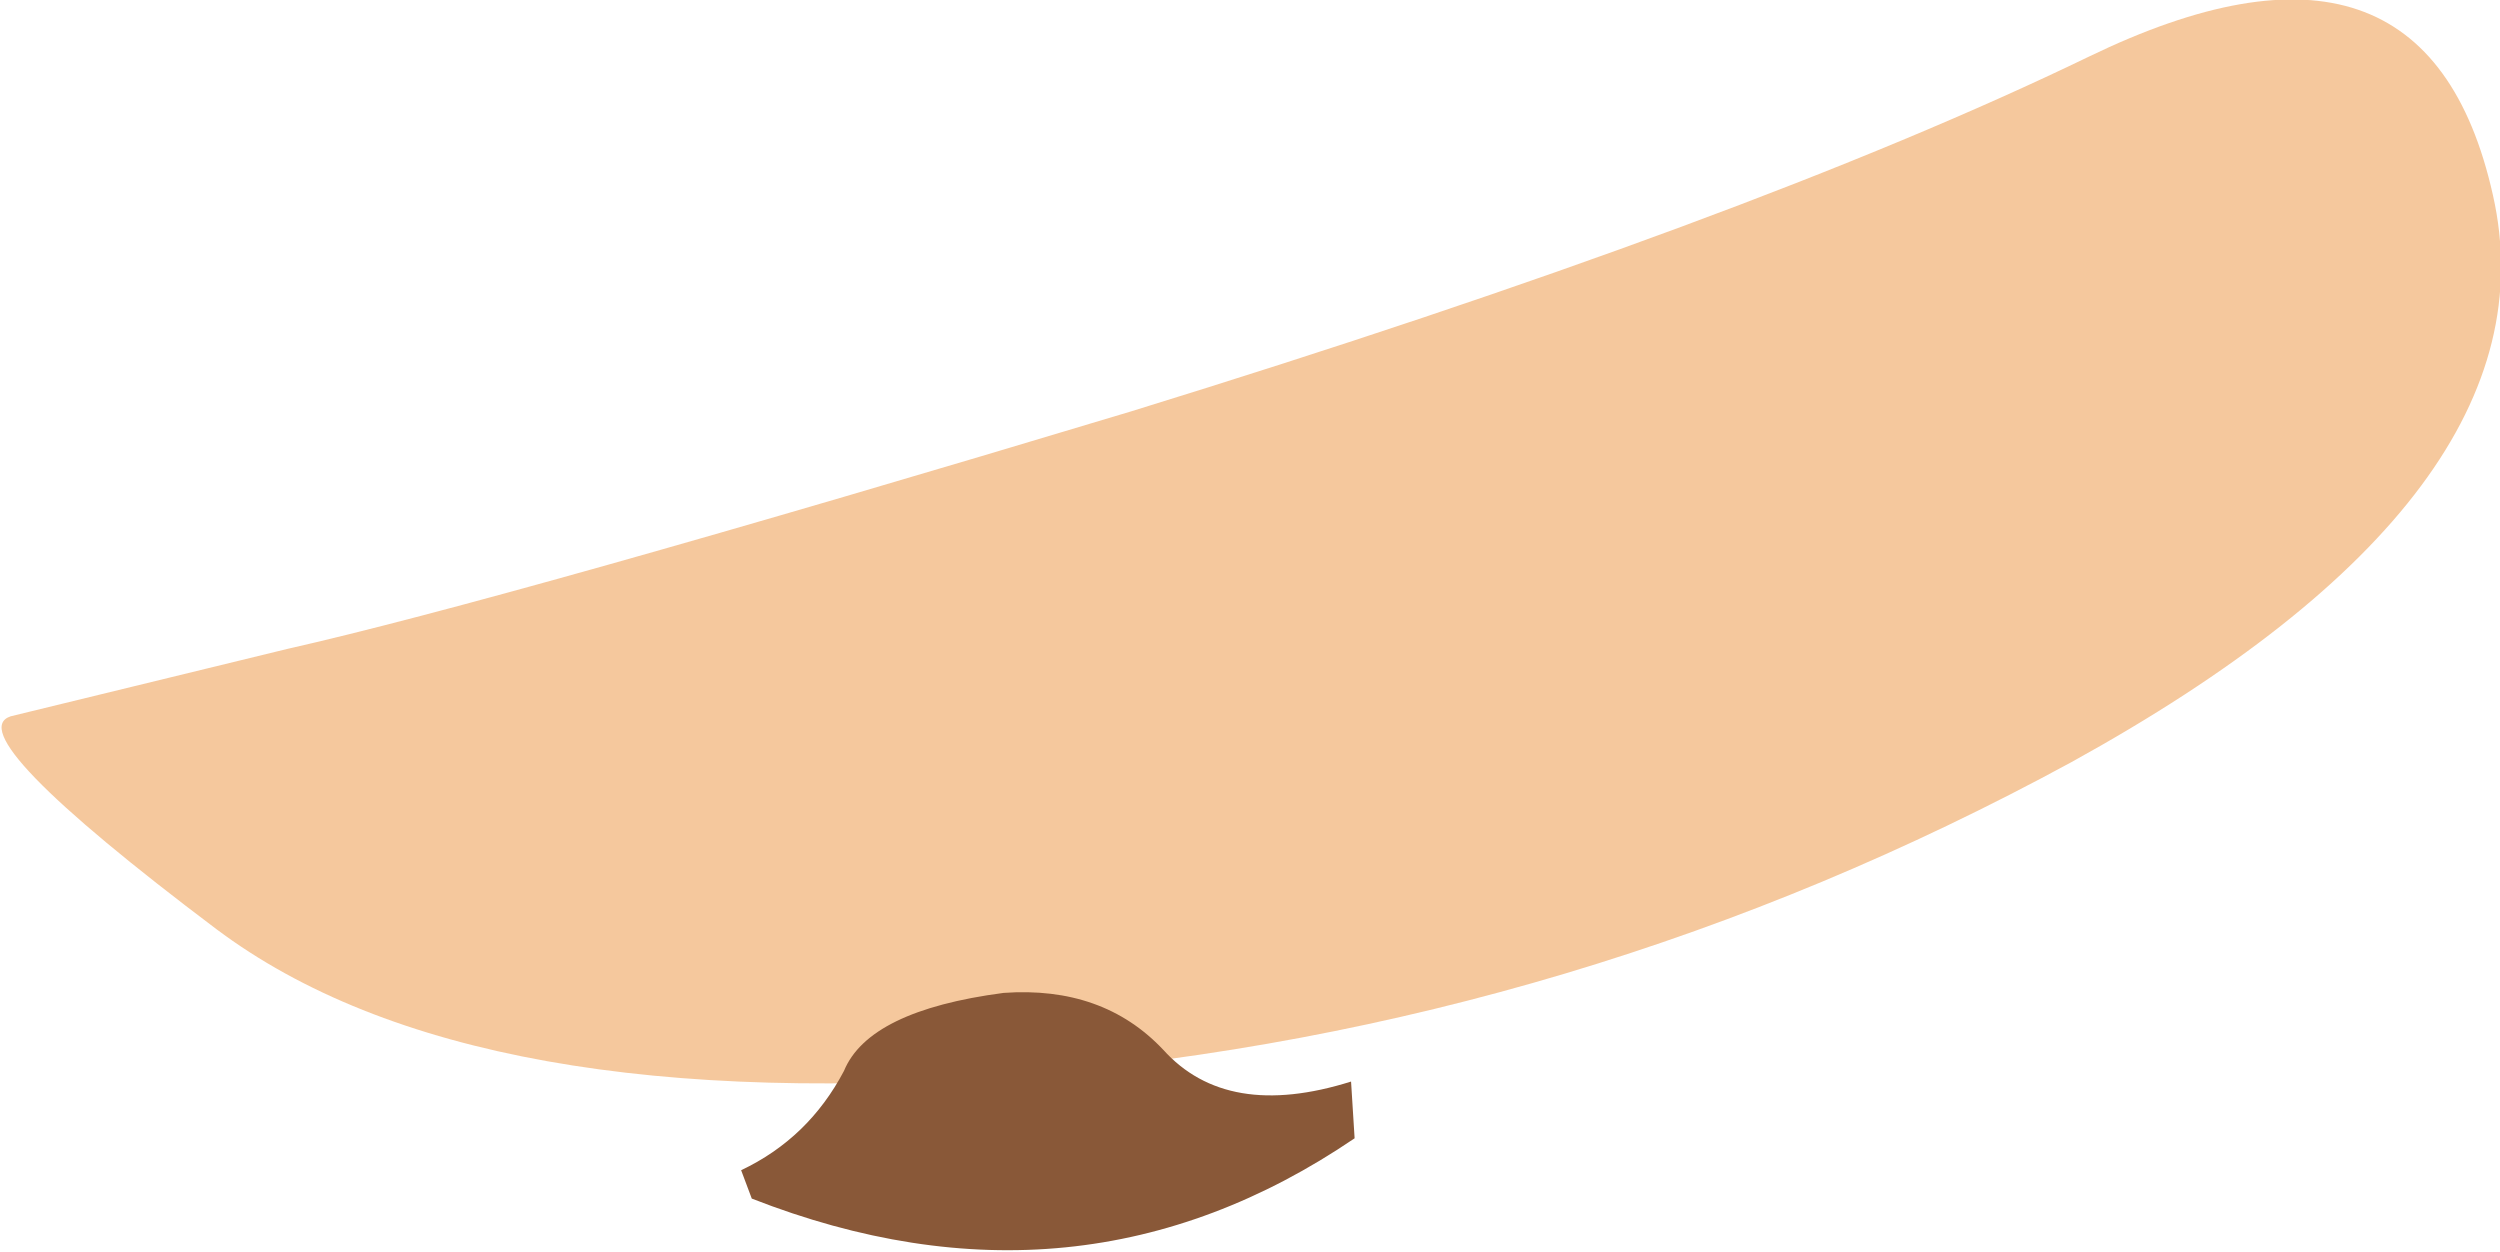 <?xml version="1.0" encoding="UTF-8" standalone="no"?>
<svg xmlns:ffdec="https://www.free-decompiler.com/flash" xmlns:xlink="http://www.w3.org/1999/xlink" ffdec:objectType="shape" height="17.65px" width="35.25px" xmlns="http://www.w3.org/2000/svg">
  <g transform="matrix(1.0, 0.0, 0.0, 1.0, 22.15, -7.45)">
    <path d="M13.0 10.2 Q13.95 14.4 7.05 18.2 0.15 21.95 -7.65 22.6 -15.5 23.25 -19.1 20.55 -22.75 17.8 -22.0 17.55 L-18.1 16.6 Q-15.0 15.9 -6.2 13.25 2.55 10.55 7.3 8.25 12.05 5.95 13.0 10.2" fill="#f5c89d" fill-rule="evenodd" stroke="none"/>
    <path d="M-3.1 22.7 L-3.05 23.5 Q-6.95 26.15 -11.55 24.35 L-11.7 23.95 Q-10.75 23.5 -10.25 22.55 -9.9 21.7 -8.0 21.45 -6.6 21.35 -5.75 22.25 -4.85 23.25 -3.1 22.7" fill="#895838" fill-rule="evenodd" stroke="none"/>
  </g>
</svg>
